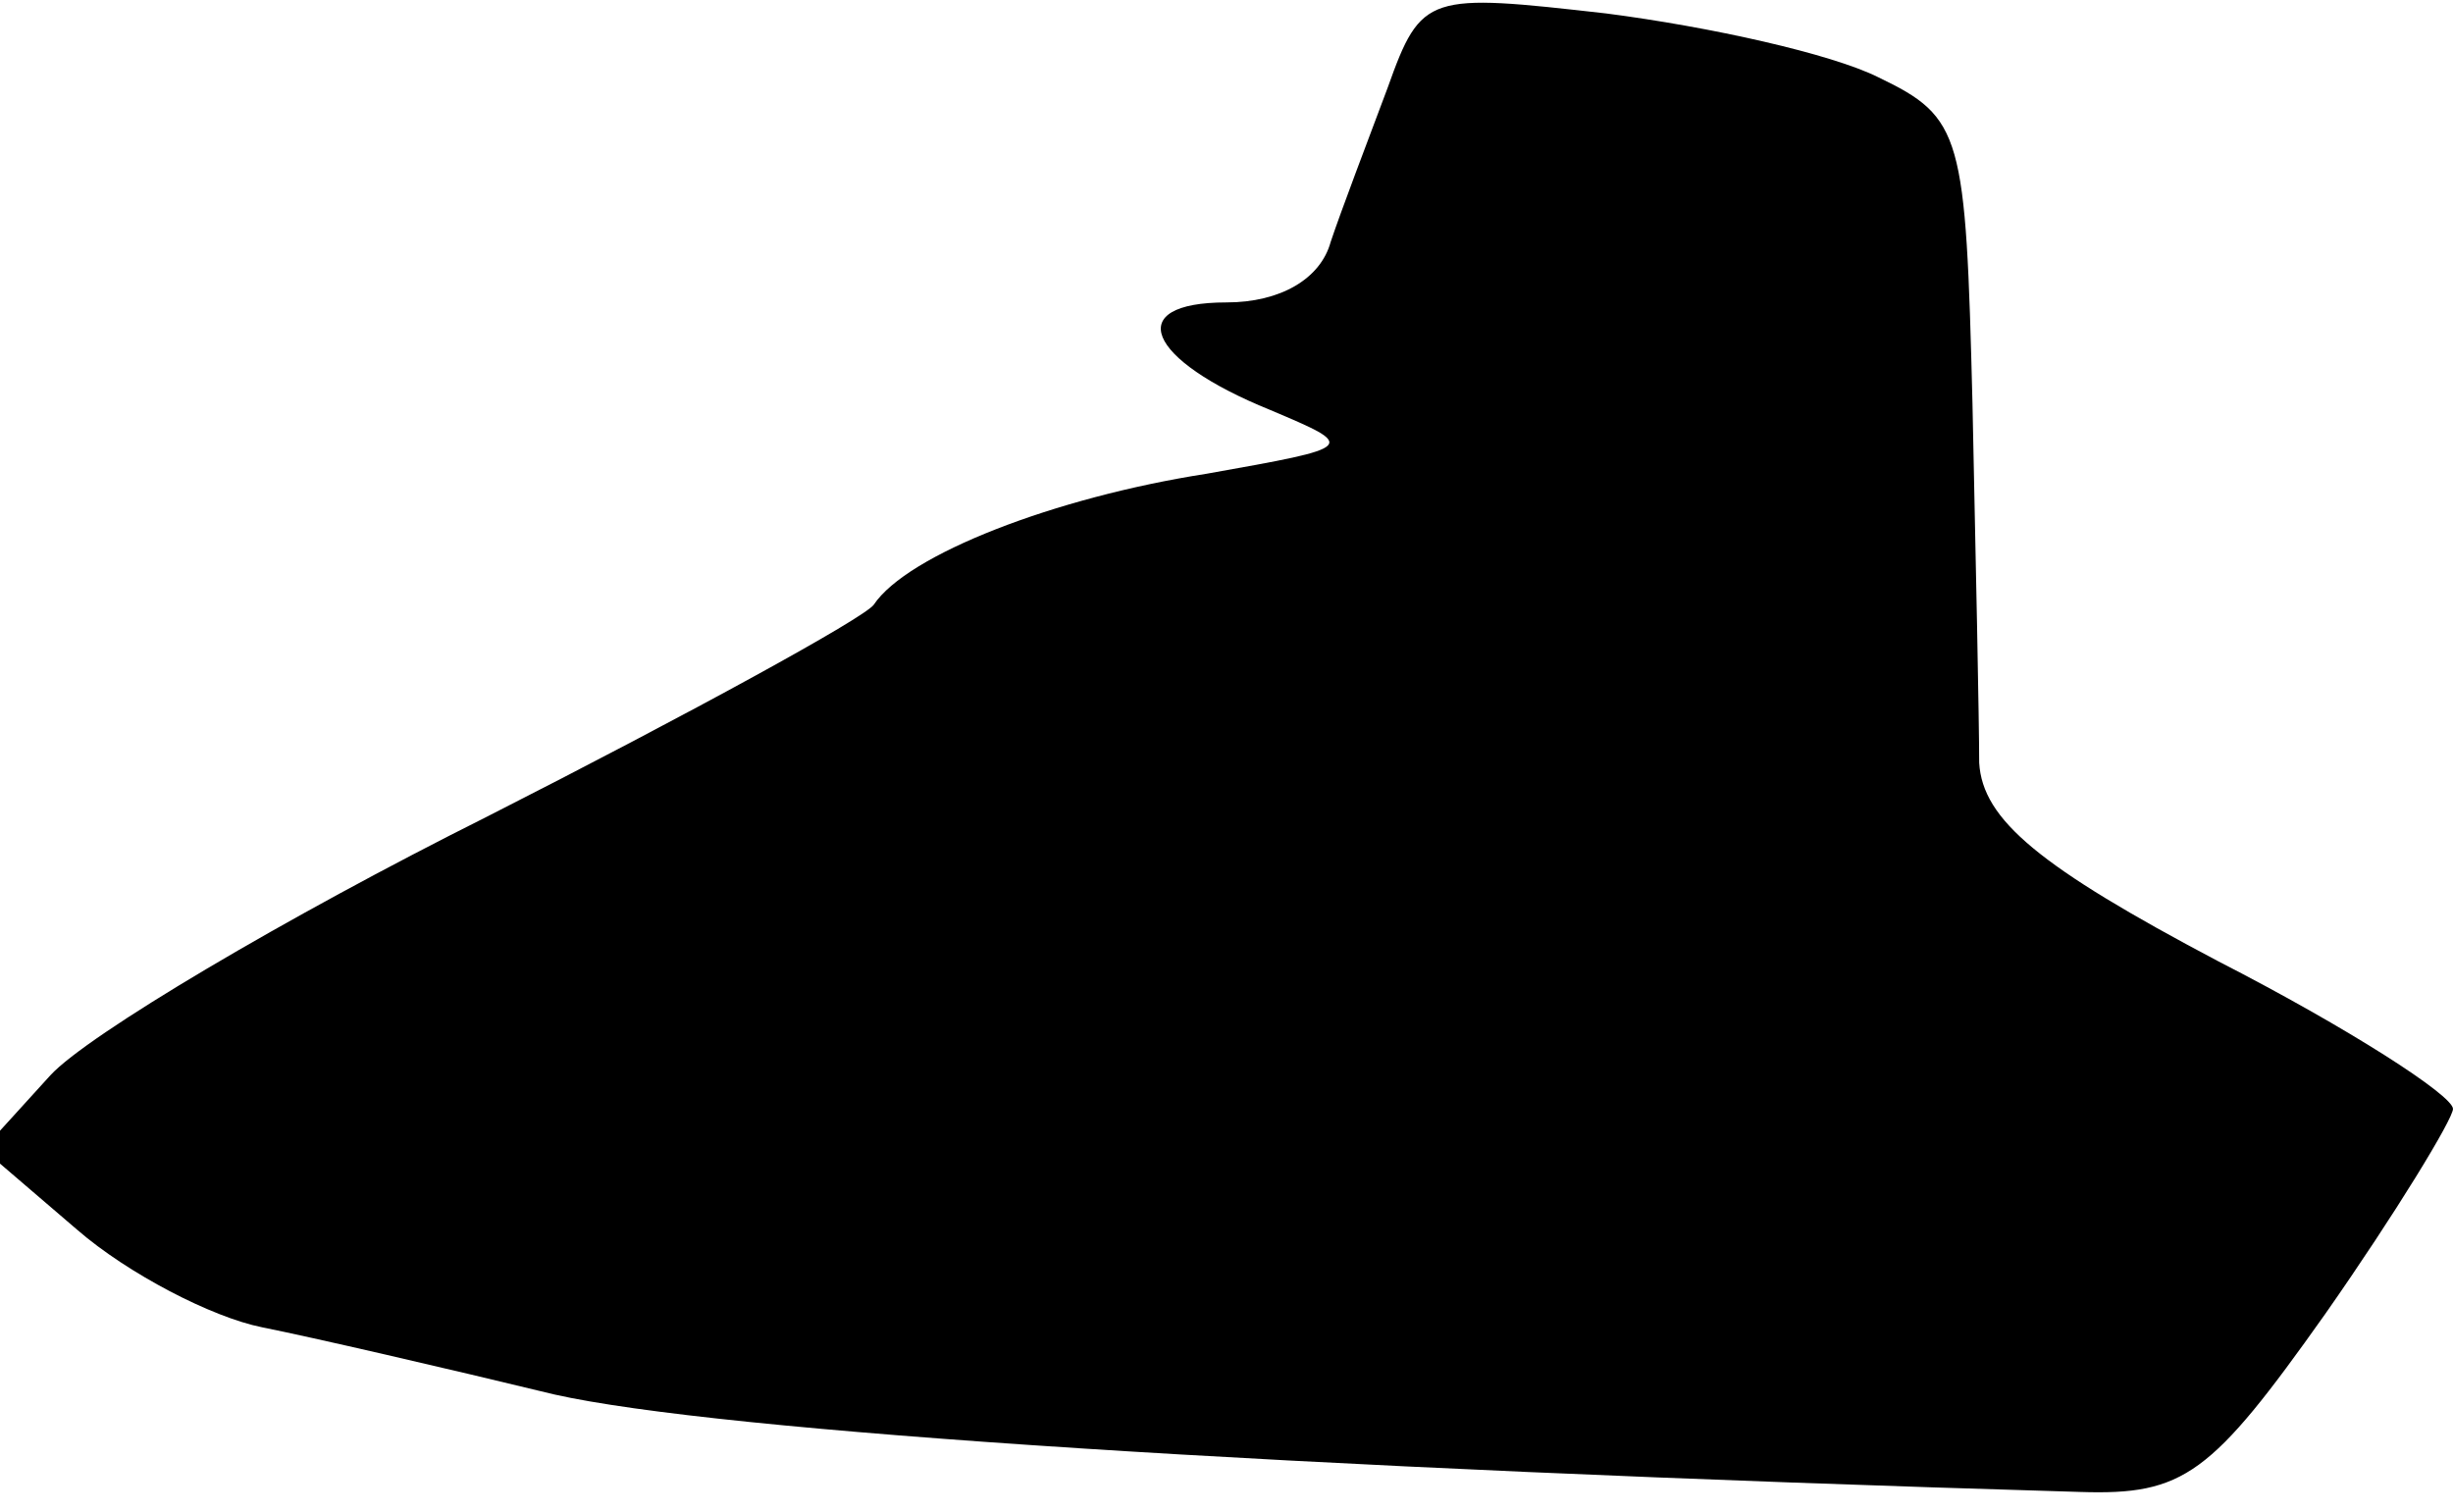 <?xml version="1.0" standalone="no"?>
<!DOCTYPE svg PUBLIC "-//W3C//DTD SVG 20010904//EN"
 "http://www.w3.org/TR/2001/REC-SVG-20010904/DTD/svg10.dtd">
<svg version="1.0" xmlns="http://www.w3.org/2000/svg"
 width="73pt" height="45pt" viewBox="0 0 73 45"
 preserveAspectRatio="xMidYMid meet">
<g transform="translate(0,45) scale(0.1,-0.1)"
fill="#000000" stroke="none">
<path fill="#000000" stroke="none" d="M413 424 c-6 -16 -14 -37 -17 -46 -3
-11 -15 -18 -31 -18 -31 0 -24 -17 13 -32 26 -11 26 -11 -19 -19 -45 -7 -89
-24 -99 -39 -3 -4 -54 -32 -115 -63 -60 -30 -119 -65 -130 -77 l-20 -22 28
-24 c15 -13 40 -26 55 -29 15 -3 54 -12 87 -20 49 -11 216 -22 454 -29 31 -1
39 5 73 53 21 30 38 58 38 61 0 4 -31 24 -70 44 -53 28 -70 42 -71 59 0 12 -1
60 -2 107 -2 80 -3 85 -28 97 -14 7 -50 15 -81 19 -53 6 -55 6 -65 -22z"/>
</g>
</svg>
